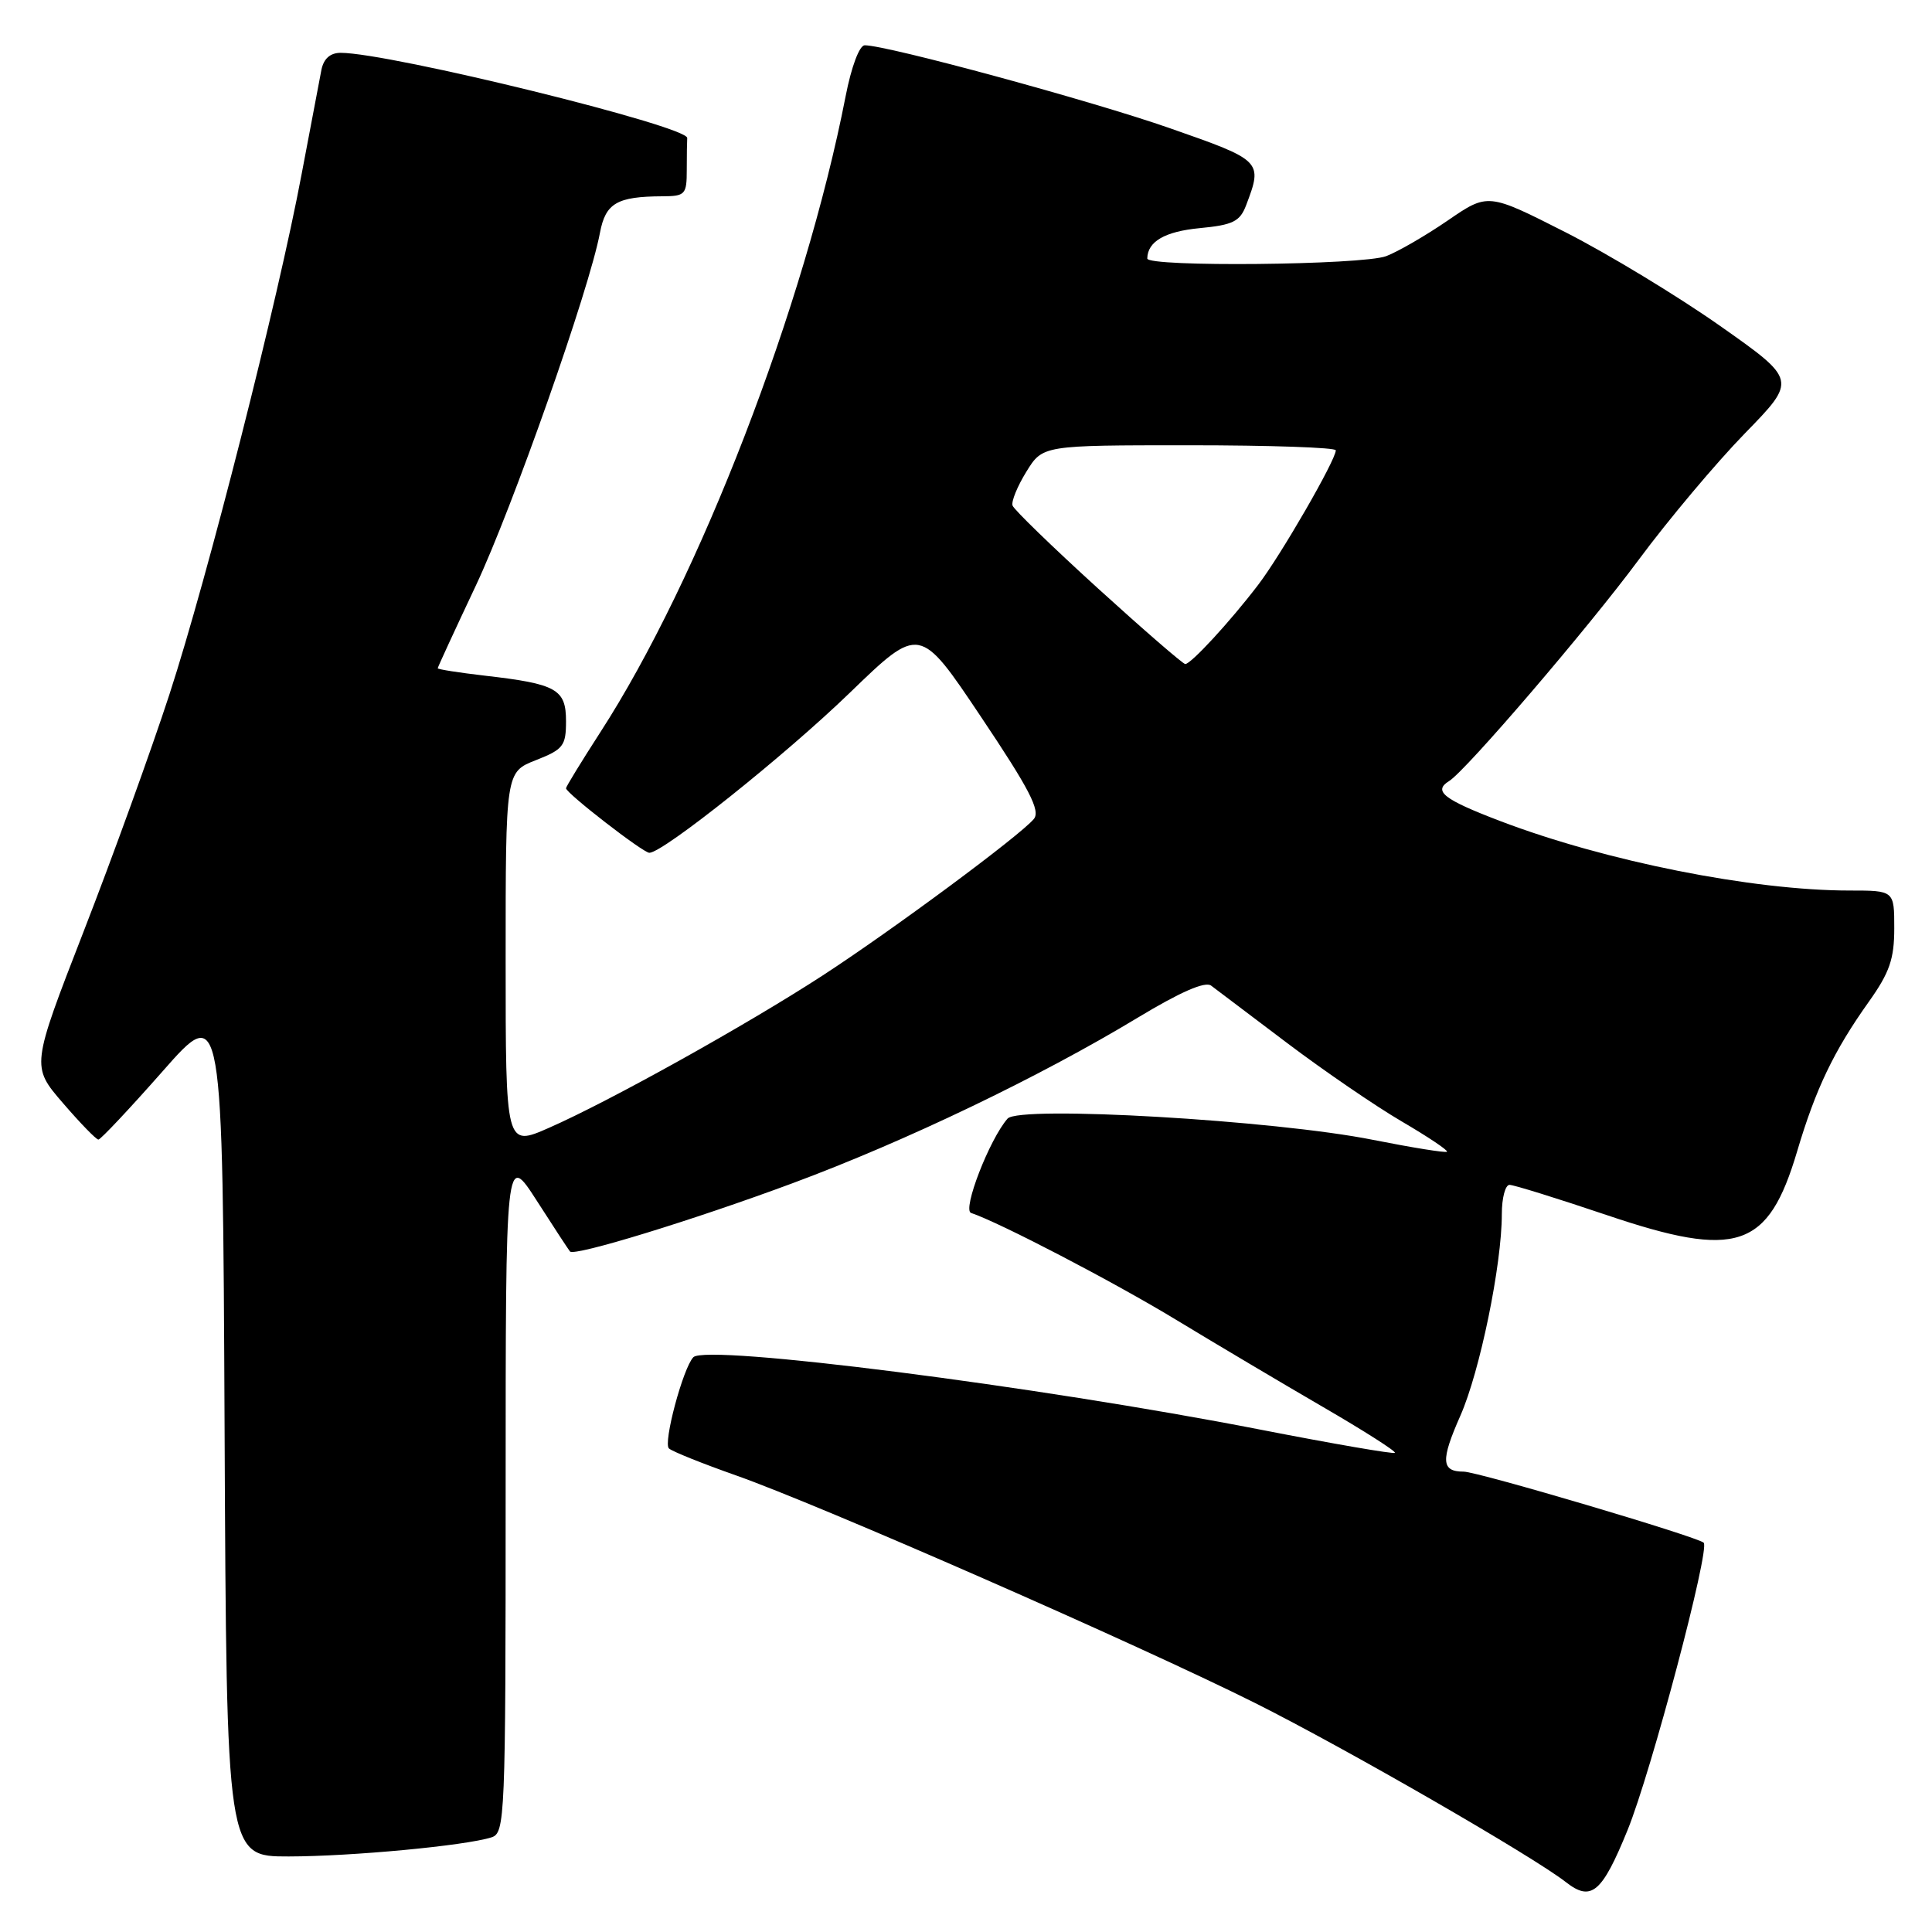 <?xml version="1.0" encoding="UTF-8" standalone="no"?>
<!DOCTYPE svg PUBLIC "-//W3C//DTD SVG 1.1//EN" "http://www.w3.org/Graphics/SVG/1.1/DTD/svg11.dtd" >
<svg xmlns="http://www.w3.org/2000/svg" xmlns:xlink="http://www.w3.org/1999/xlink" version="1.1" viewBox="0 0 256 256">
 <g >
 <path fill="currentColor"
d=" M 215.66 242.50 C 218.78 234.84 226.61 205.28 225.75 204.42 C 224.97 203.64 195.79 195.00 193.95 195.00 C 190.96 195.00 190.88 193.53 193.51 187.58 C 196.09 181.73 199.00 167.60 199.00 160.87 C 199.00 158.74 199.46 157.00 200.02 157.00 C 200.58 157.00 206.37 158.80 212.89 161.00 C 230.19 166.85 234.29 165.48 238.13 152.56 C 240.59 144.26 242.99 139.26 247.62 132.75 C 250.38 128.87 251.00 127.07 251.00 123.00 C 251.00 118.00 251.00 118.00 245.07 118.00 C 232.26 118.00 212.74 114.12 198.75 108.78 C 191.26 105.92 189.86 104.82 192.02 103.49 C 194.26 102.10 210.44 83.22 217.16 74.14 C 221.09 68.84 227.41 61.32 231.21 57.42 C 238.10 50.35 238.10 50.35 227.90 43.17 C 222.28 39.22 213.07 33.64 207.43 30.77 C 197.16 25.56 197.16 25.56 191.83 29.22 C 188.90 31.23 185.23 33.35 183.68 33.94 C 180.52 35.13 151.99 35.41 152.02 34.25 C 152.06 32.00 154.35 30.67 158.97 30.23 C 163.38 29.81 164.30 29.35 165.12 27.19 C 167.34 21.35 167.24 21.26 155.02 16.99 C 144.62 13.35 117.57 6.00 114.58 6.00 C 113.88 6.00 112.81 8.84 112.05 12.75 C 106.62 40.58 92.66 76.76 79.53 97.05 C 77.04 100.91 75.00 104.24 75.00 104.45 C 75.00 105.09 85.21 113.00 86.04 113.00 C 87.86 113.00 104.04 100.08 112.60 91.80 C 121.86 82.84 121.86 82.84 129.99 94.99 C 136.42 104.58 137.89 107.43 136.99 108.52 C 135.17 110.71 118.30 123.21 109.00 129.26 C 98.92 135.81 80.81 145.90 72.75 149.44 C 67.00 151.97 67.00 151.97 67.00 127.14 C 67.00 102.30 67.00 102.30 71.00 100.73 C 74.64 99.30 75.00 98.83 75.00 95.56 C 75.00 91.32 73.76 90.62 64.25 89.53 C 60.81 89.13 58.00 88.69 58.00 88.55 C 58.00 88.41 60.27 83.49 63.04 77.62 C 67.89 67.33 78.10 38.33 79.50 30.83 C 80.24 26.92 81.75 26.04 87.75 26.01 C 90.80 26.00 91.00 25.78 91.00 22.50 C 91.00 20.57 91.03 18.68 91.06 18.29 C 91.19 16.73 51.65 7.00 45.14 7.00 C 43.76 7.00 42.89 7.77 42.59 9.25 C 42.35 10.49 41.17 16.68 39.98 23.00 C 36.82 39.84 27.51 76.47 22.45 92.01 C 20.03 99.43 14.92 113.56 11.09 123.40 C 4.14 141.29 4.14 141.29 8.32 146.14 C 10.62 148.81 12.74 151.00 13.04 151.00 C 13.33 151.00 17.16 146.93 21.54 141.96 C 29.50 132.91 29.50 132.91 29.76 189.46 C 30.02 246.00 30.02 246.00 38.26 245.99 C 46.58 245.98 61.64 244.57 65.12 243.46 C 66.92 242.89 67.00 241.06 67.00 197.78 C 67.00 152.69 67.00 152.69 71.12 159.09 C 73.38 162.62 75.37 165.65 75.53 165.83 C 76.13 166.50 91.92 161.65 105.00 156.79 C 119.98 151.23 137.74 142.71 150.75 134.85 C 156.40 131.44 159.69 130.00 160.48 130.60 C 161.14 131.09 165.68 134.52 170.57 138.22 C 175.46 141.91 182.30 146.59 185.76 148.61 C 189.21 150.63 191.90 152.43 191.73 152.61 C 191.55 152.78 187.15 152.07 181.95 151.04 C 168.93 148.43 135.05 146.46 133.51 148.22 C 131.11 150.95 127.48 160.33 128.67 160.72 C 132.46 161.99 147.57 169.86 155.84 174.88 C 161.15 178.10 169.93 183.31 175.33 186.45 C 180.74 189.59 185.02 192.32 184.83 192.51 C 184.64 192.69 176.62 191.31 166.99 189.43 C 137.35 183.65 93.57 178.07 91.87 179.84 C 90.50 181.28 87.84 191.23 88.64 191.93 C 89.11 192.34 93.10 193.94 97.50 195.49 C 108.58 199.39 150.82 217.91 166.33 225.67 C 178.36 231.70 203.04 245.92 207.50 249.40 C 210.85 252.02 212.27 250.82 215.66 242.50 Z  M 145.50 77.98 C 139.45 72.47 134.35 67.53 134.17 66.99 C 133.98 66.45 134.81 64.43 136.00 62.50 C 138.16 59.00 138.16 59.00 157.58 59.00 C 168.26 59.00 177.00 59.30 177.00 59.67 C 177.00 60.95 169.74 73.54 166.71 77.50 C 162.97 82.40 157.80 88.00 157.05 87.99 C 156.75 87.98 151.55 83.48 145.50 77.98 Z "/>
</g>
</svg>